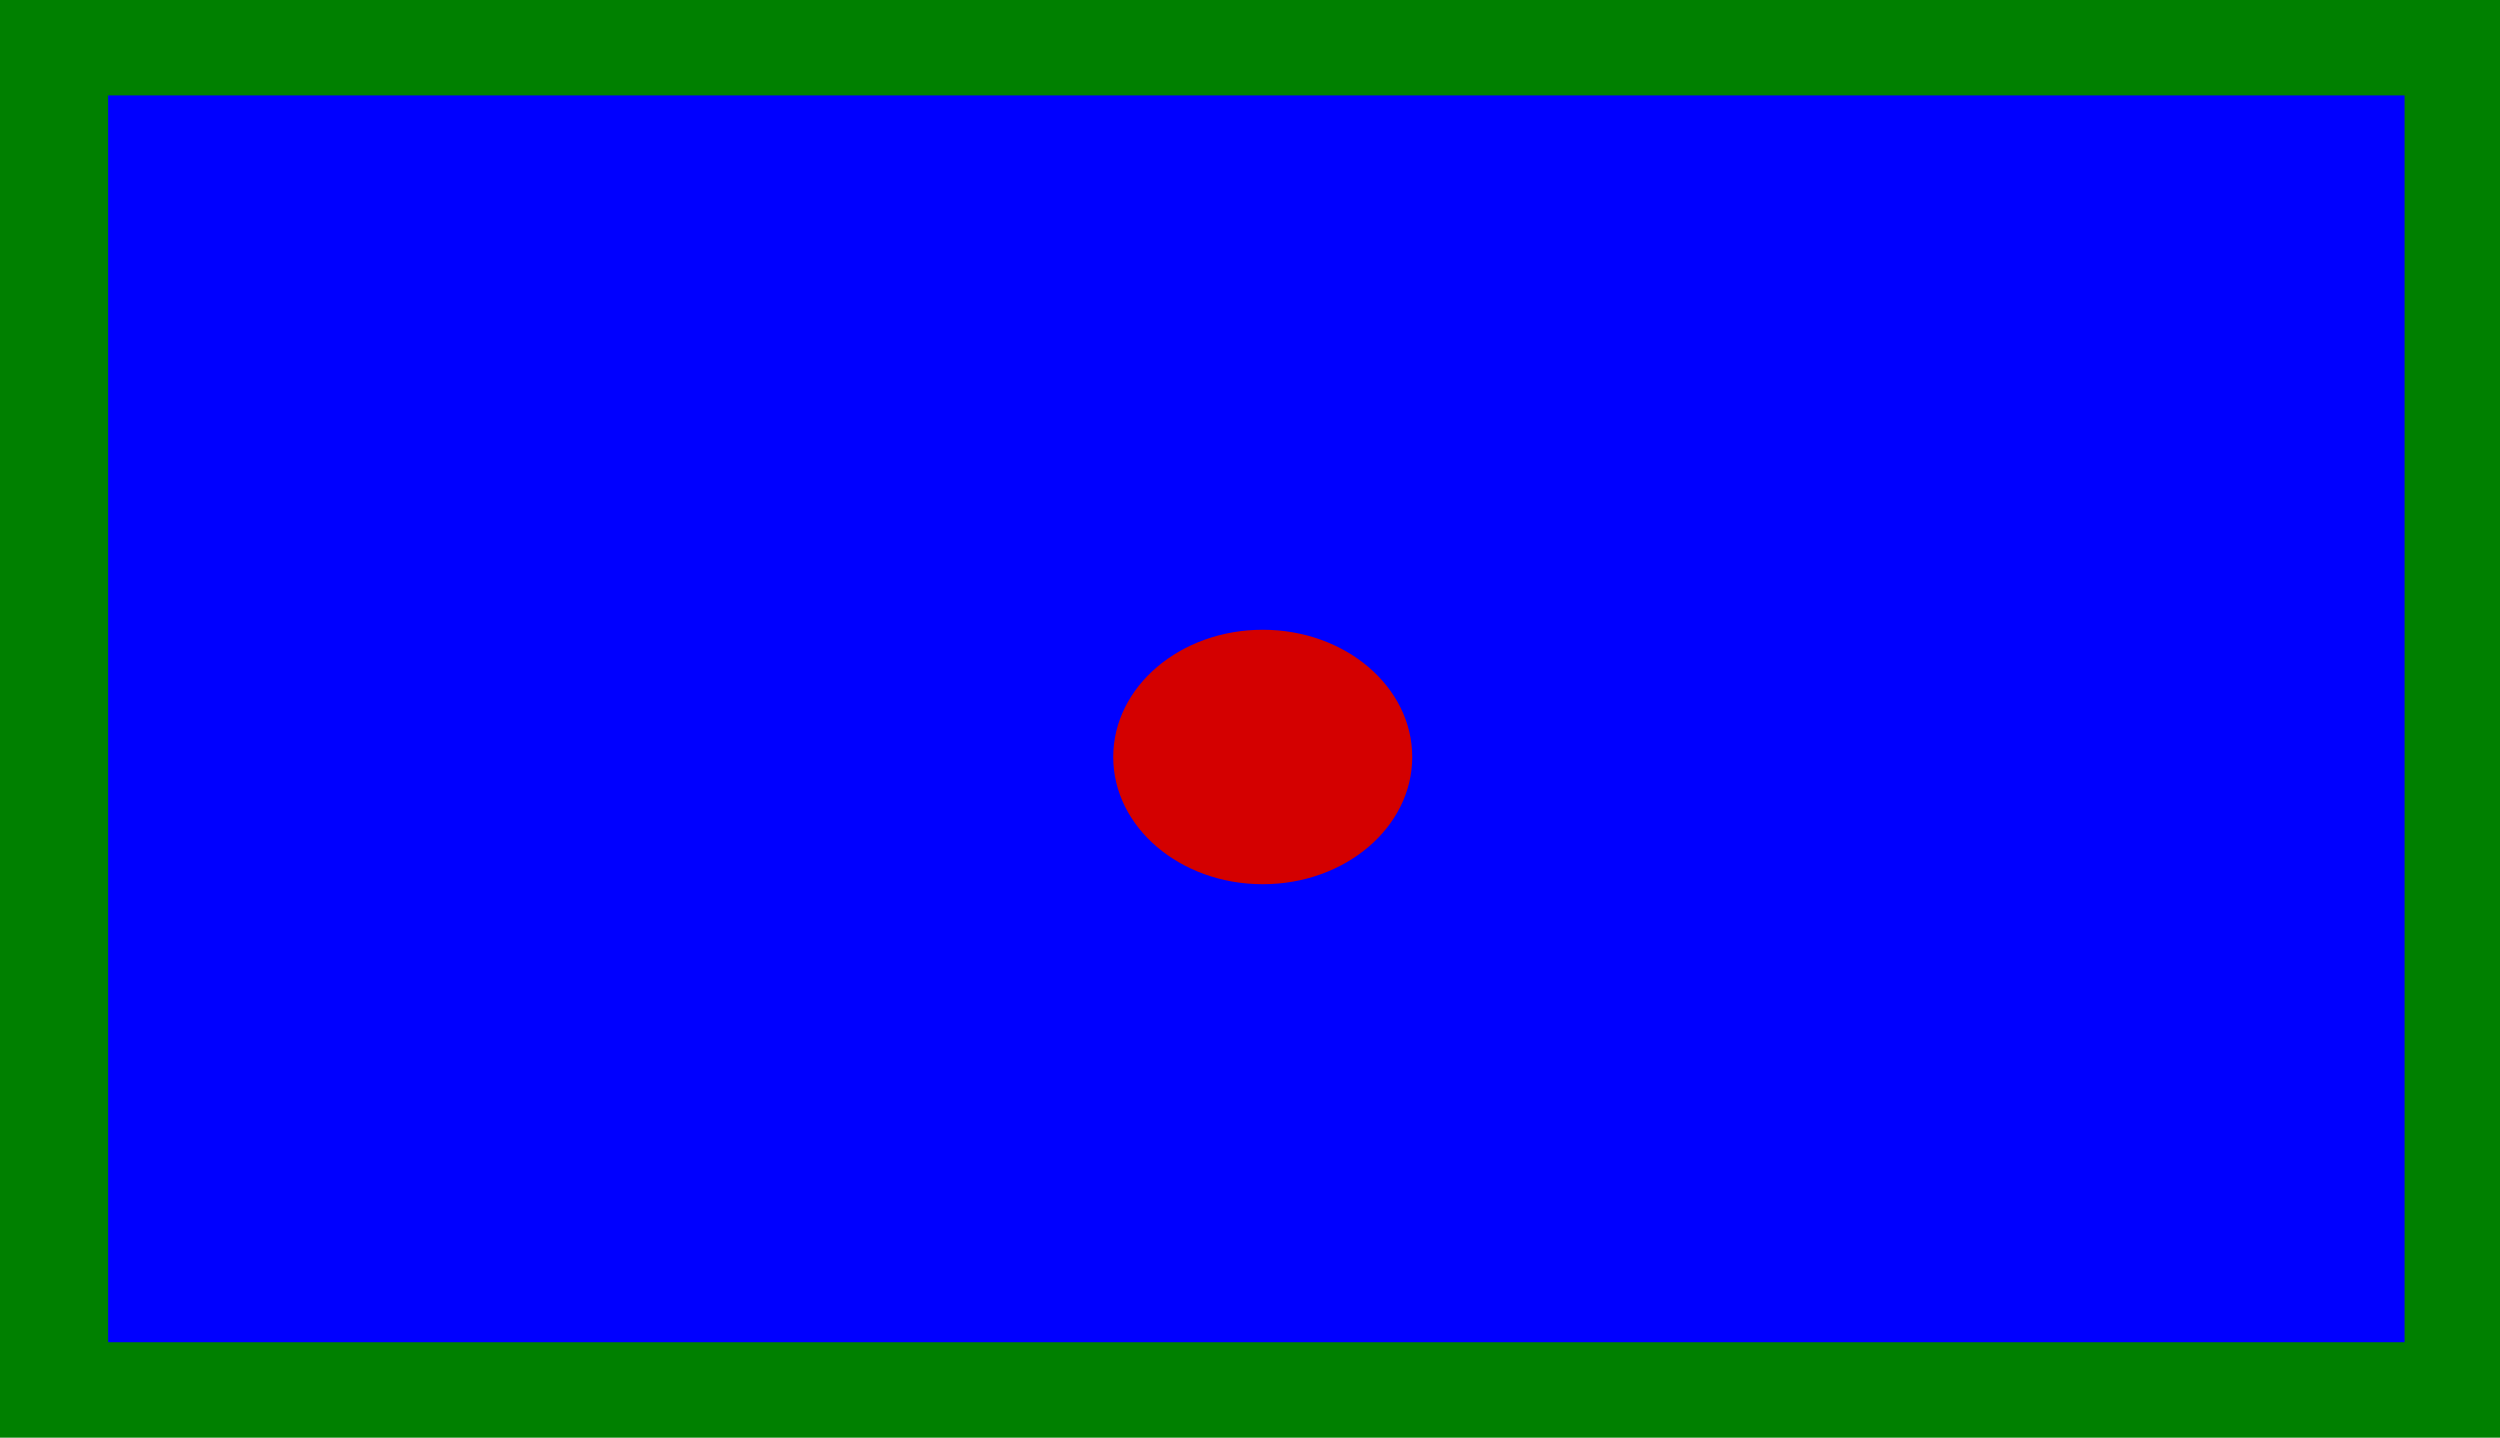 <?xml version="1.0" encoding="UTF-8" standalone="no"?>
<!-- Created with Inkscape (http://www.inkscape.org/) -->

<svg
   width="133.701mm"
   height="76.887mm"
   viewBox="0 0 133.701 76.887"
   version="1.1"
   id="svg5"
   inkscape:version="1.1.2 (b8e25be833, 2022-02-05)"
   sodipodi:docname="rect.svg"
   xmlns:inkscape="http://www.inkscape.org/namespaces/inkscape"
   xmlns:sodipodi="http://sodipodi.sourceforge.net/DTD/sodipodi-0.dtd"
   xmlns="http://www.w3.org/2000/svg"
   xmlns:svg="http://www.w3.org/2000/svg">
  <sodipodi:namedview
     id="namedview7"
     pagecolor="#ffffff"
     bordercolor="#666666"
     borderopacity="1.0"
     inkscape:pageshadow="2"
     inkscape:pageopacity="0.0"
     inkscape:pagecheckerboard="0"
     inkscape:document-units="mm"
     showgrid="false"
     inkscape:zoom="0.77771465"
     inkscape:cx="284.80883"
     inkscape:cy="460.32308"
     inkscape:window-width="2296"
     inkscape:window-height="1513"
     inkscape:window-x="423"
     inkscape:window-y="266"
     inkscape:window-maximized="0"
     inkscape:current-layer="layer1" />
  <defs
     id="defs2" />
  <g
     inkscape:label="Layer 1"
     inkscape:groupmode="layer"
     id="layer1"
     transform="translate(-29.598,-27.897)">
    <rect
       style="fill:#008000;fill-rule:evenodd;stroke-width:0.265"
       id="rect31"
       width="133.701"
       height="76.887"
       x="29.598"
       y="27.897" />
    <rect
       style="fill:#0000ff;stroke-width:0.265"
       id="rect179"
       width="122.814"
       height="66.68"
       x="35.381"
       y="33" />
    <ellipse
       style="fill:#d40000;stroke-width:0.265"
       id="path295"
       cx="97.129"
       cy="68.381"
       rx="7.995"
       ry="6.804" />
  </g>
</svg>
